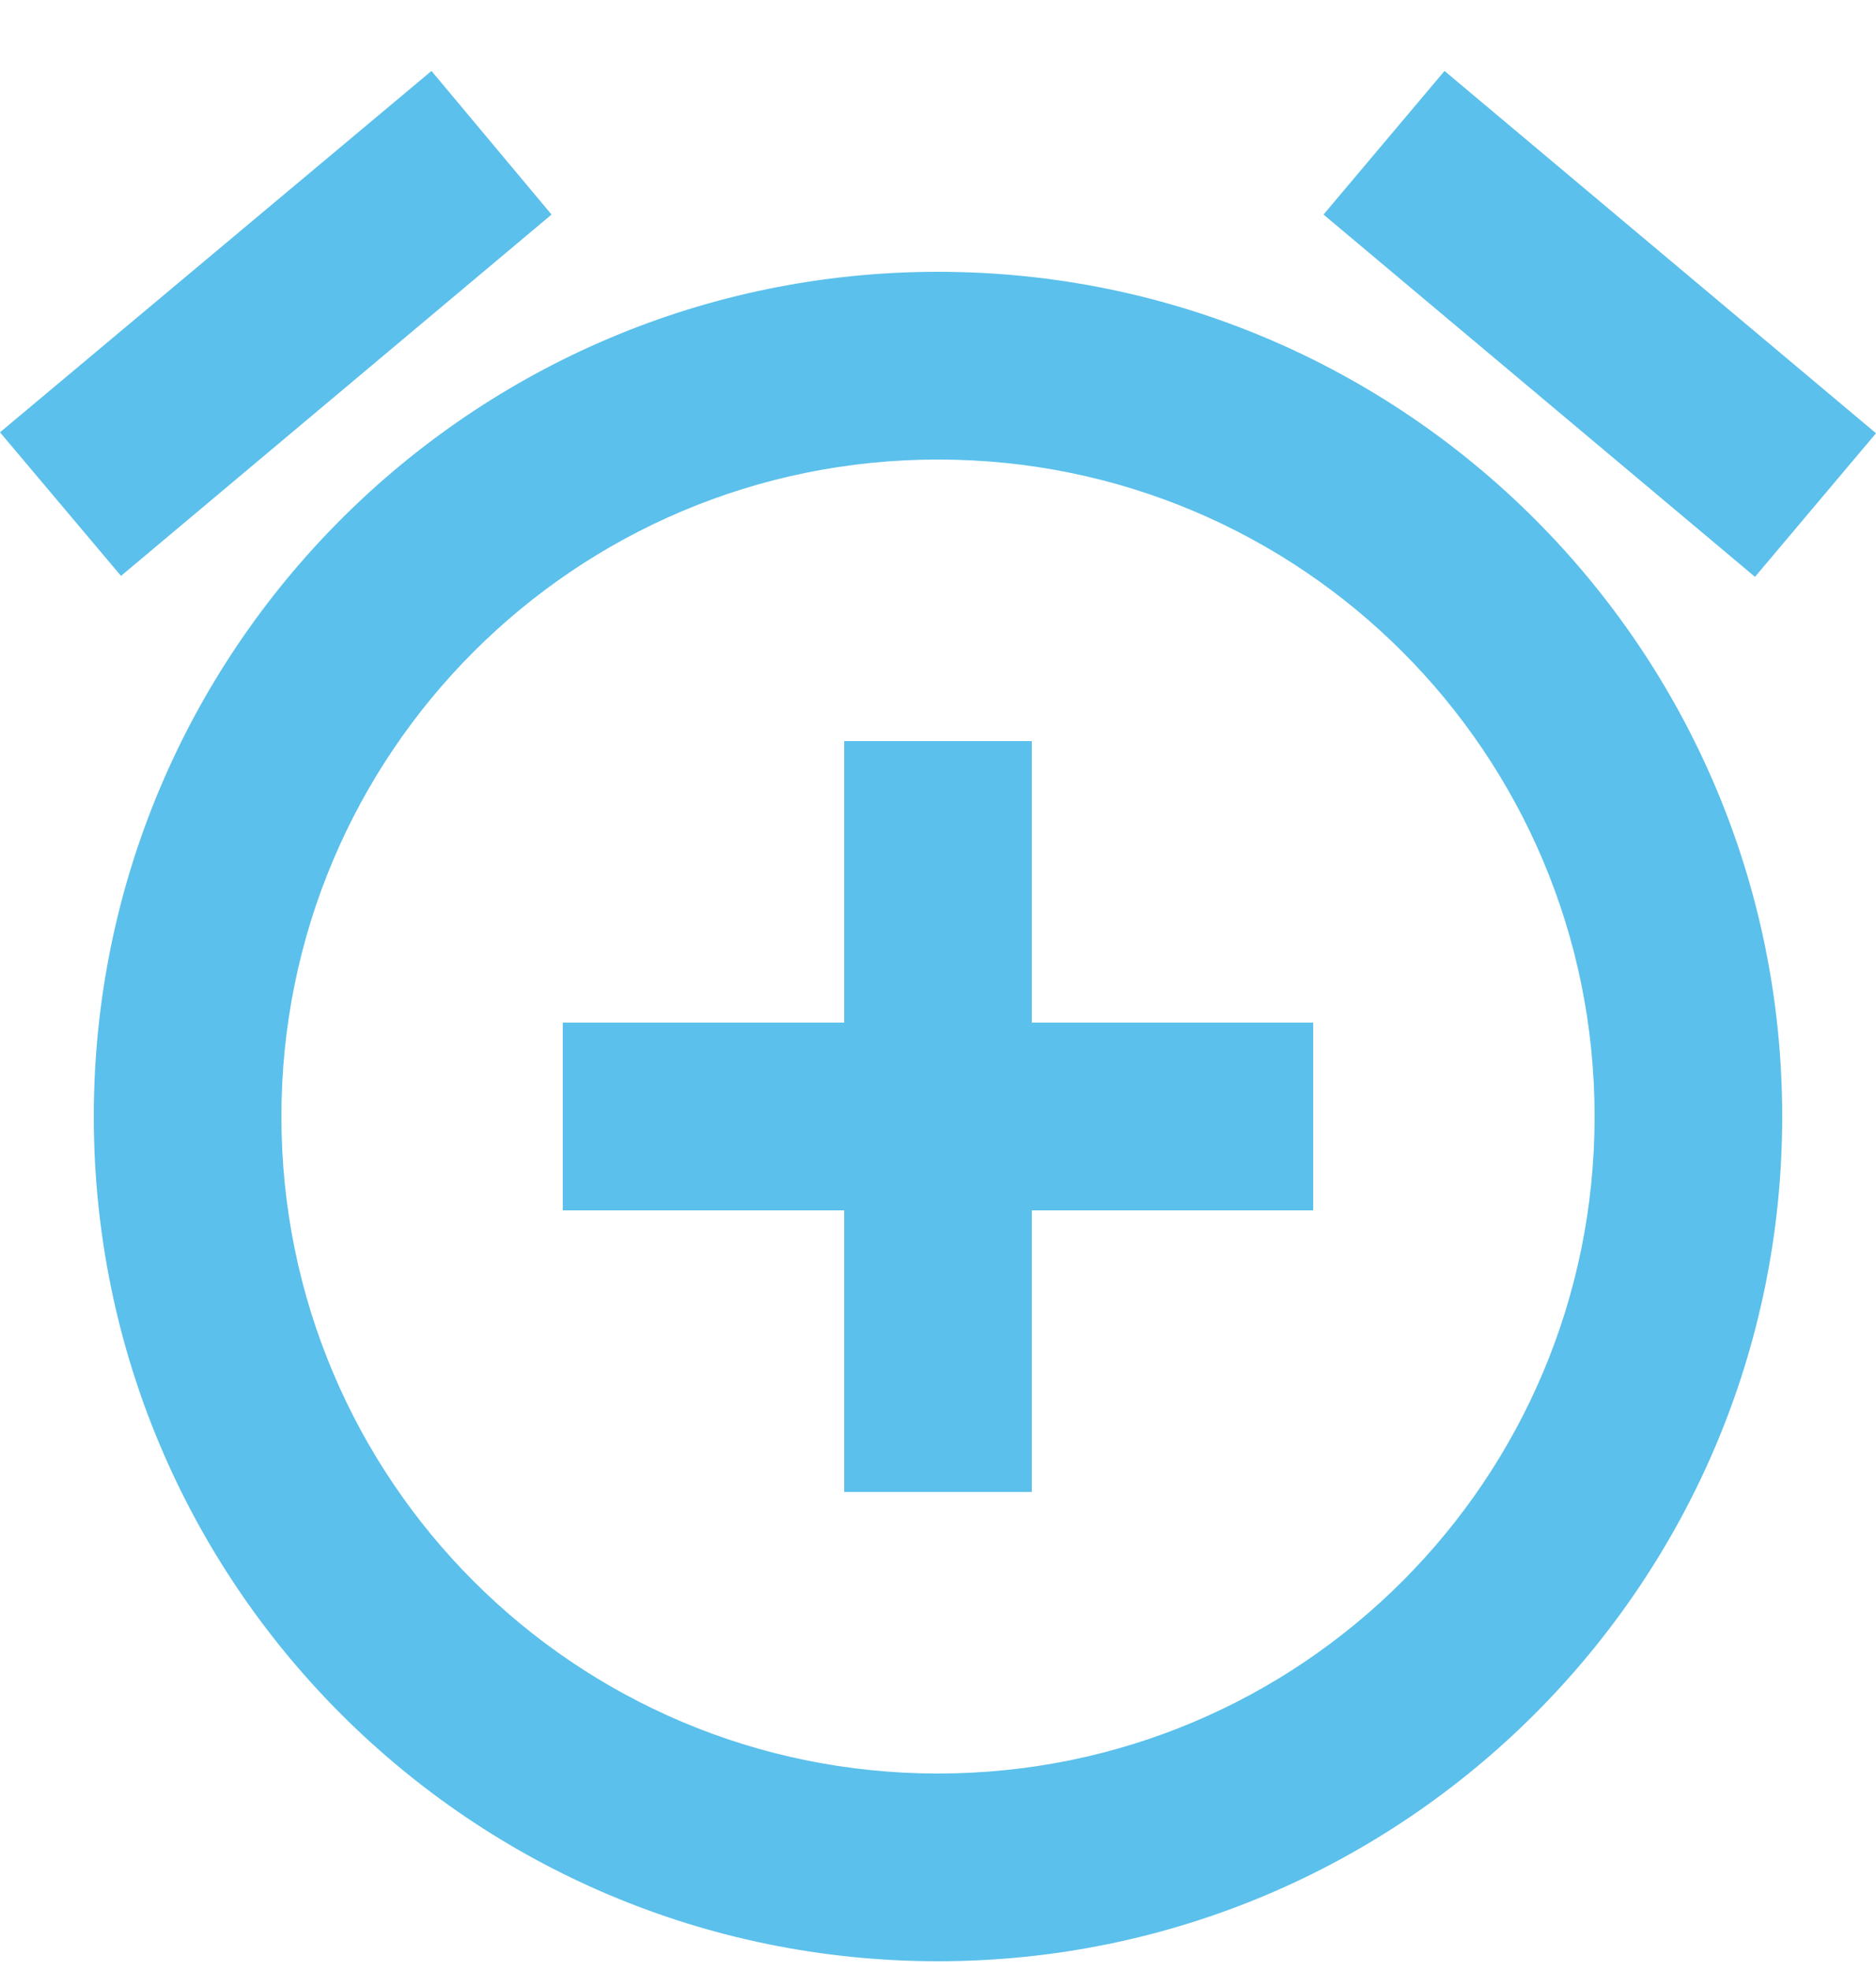 <?xml version="1.0" encoding="UTF-8"?>
<svg width="20px" height="21px" viewBox="0 0 20 21" version="1.1" xmlns="http://www.w3.org/2000/svg" xmlns:xlink="http://www.w3.org/1999/xlink">
    <title>icon-24-add-reminder</title>
    <g id="XOMS2.0---Phase-2" stroke="none" stroke-width="1" fill="none" fill-rule="evenodd">
        <g id="XOMS2-JobDetails-Notes" transform="translate(-757, -979)">
            <g id="Main-Panel" transform="translate(280, 125)">
                <g id="Invoice-Note-01" transform="translate(74, 777.896)">
                    <g id="Group-2" transform="translate(73, 60)">
                        <g id="icon-24-add-reminder" transform="translate(328, 15)">
                            <g id="Group">
                                <g>
                                    <polygon id="Shape" points="0 0 24 0 24 24 0 24"></polygon>
                                    <path d="M7.88,3.39 L6.6,1.86 L2,5.71 L3.29,7.24 L7.88,3.39 L7.88,3.39 Z M22,5.72 L17.4,1.86 L16.11,3.39 L20.71,7.25 L22,5.72 L22,5.72 Z M12,4 C7.03,4 3,8.03 3,13 C3,17.97 7.02,22 12,22 C16.97,22 21,17.97 21,13 C21,8.03 16.97,4 12,4 L12,4 Z M12,20 C8.13,20 5,16.87 5,13 C5,9.13 8.13,6 12,6 C15.87,6 19,9.13 19,13 C19,16.87 15.87,20 12,20 L12,20 Z M13,9 L11,9 L11,12 L8,12 L8,14 L11,14 L11,17 L13,17 L13,14 L16,14 L16,12 L13,12 L13,9 L13,9 Z" id="Shape" fill="#5BC0EB"></path>
                                </g>
                            </g>
                        </g>
                    </g>
                </g>
            </g>
        </g>
    </g>
</svg>